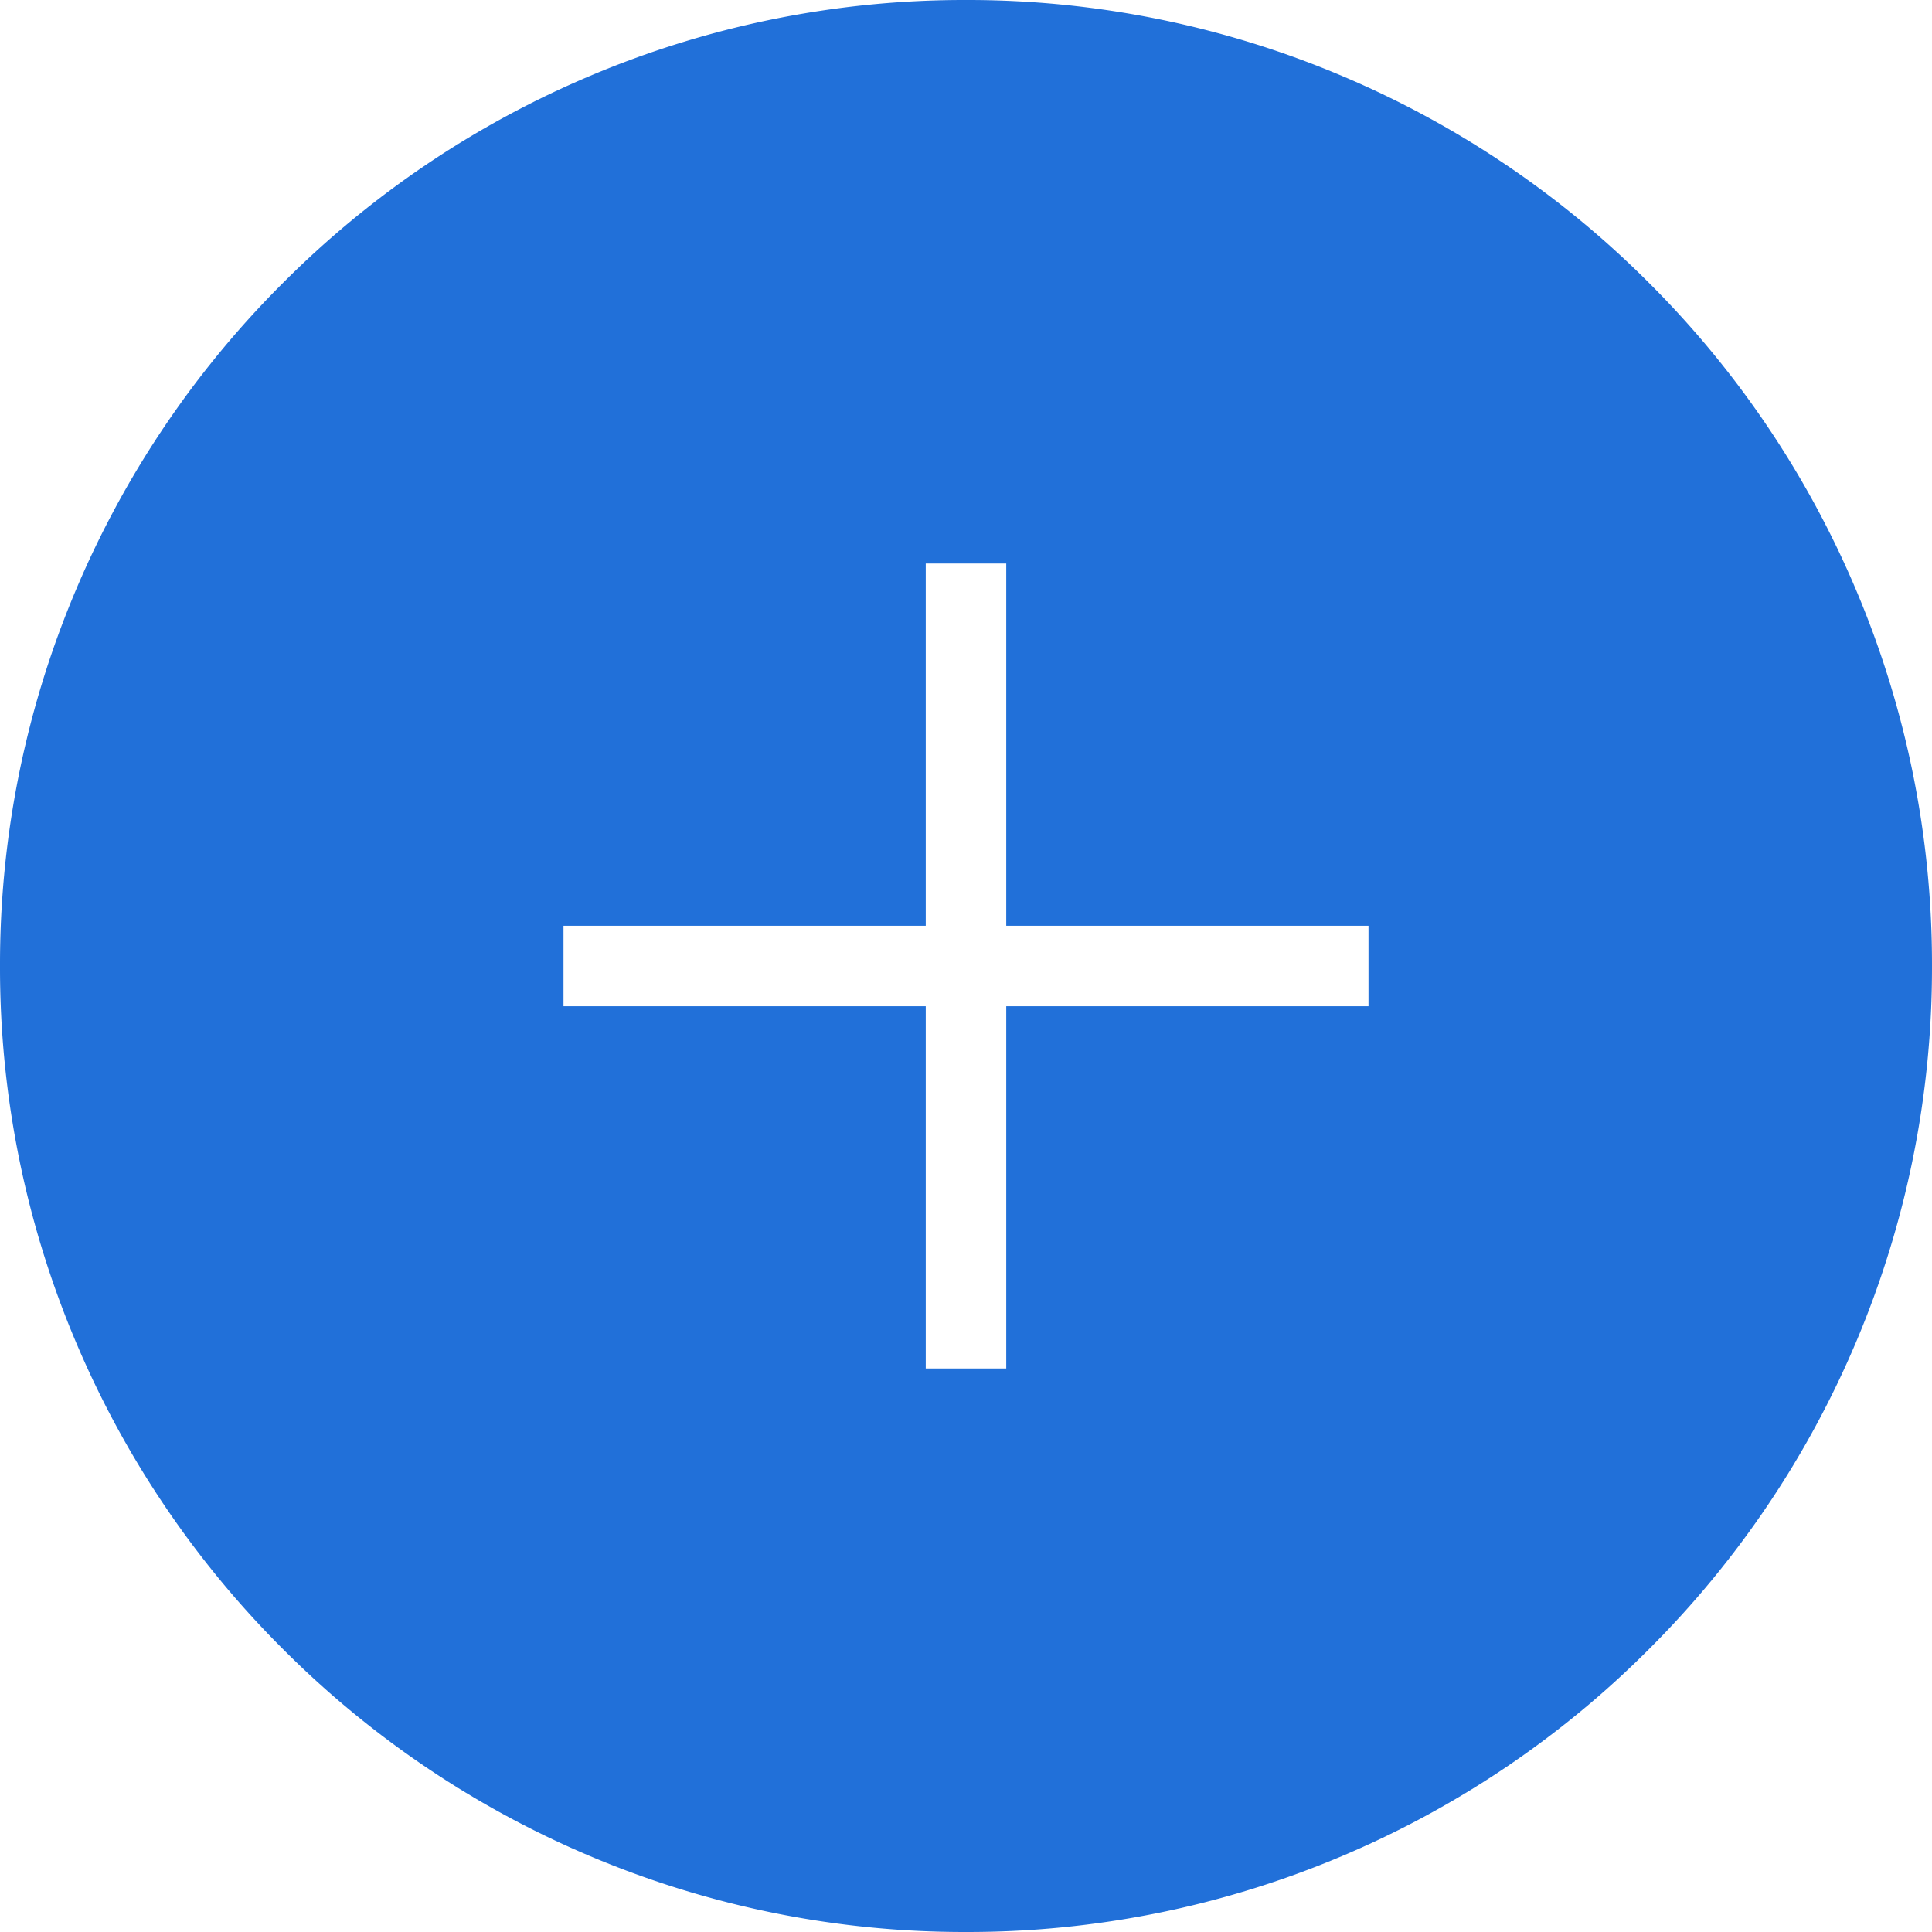 <?xml version="1.0" standalone="no"?><!DOCTYPE svg PUBLIC "-//W3C//DTD SVG 1.1//EN" "http://www.w3.org/Graphics/SVG/1.1/DTD/svg11.dtd"><svg t="1598425691719" class="icon" viewBox="0 0 1024 1024" version="1.1" xmlns="http://www.w3.org/2000/svg" p-id="2297" xmlns:xlink="http://www.w3.org/1999/xlink" width="200" height="200"><defs><style type="text/css"></style></defs><path d="M512 1023.999a508.799 508.799 0 0 1-199.296-40.235 510.196 510.196 0 0 1-162.741-109.728A510.271 510.271 0 0 1 40.225 711.296 508.799 508.799 0 0 1 0.001 512a508.799 508.799 0 0 1 40.235-199.296A510.271 510.271 0 0 1 149.974 149.963 510.271 510.271 0 0 1 312.715 40.225 508.799 508.799 0 0 1 512 0.001a508.799 508.799 0 0 1 199.296 40.235A510.271 510.271 0 0 1 874.037 149.974a510.196 510.196 0 0 1 109.728 162.741A508.799 508.799 0 0 1 1023.999 512a508.799 508.799 0 0 1-40.235 199.296 510.196 510.196 0 0 1-109.728 162.741 510.196 510.196 0 0 1-162.741 109.728A508.799 508.799 0 0 1 512 1023.999z m-21.333-490.666v192h42.667V533.333h192v-42.667H533.333V298.667h-42.667v192H298.667v42.667z" fill="#2170D9" p-id="2298"></path></svg>
